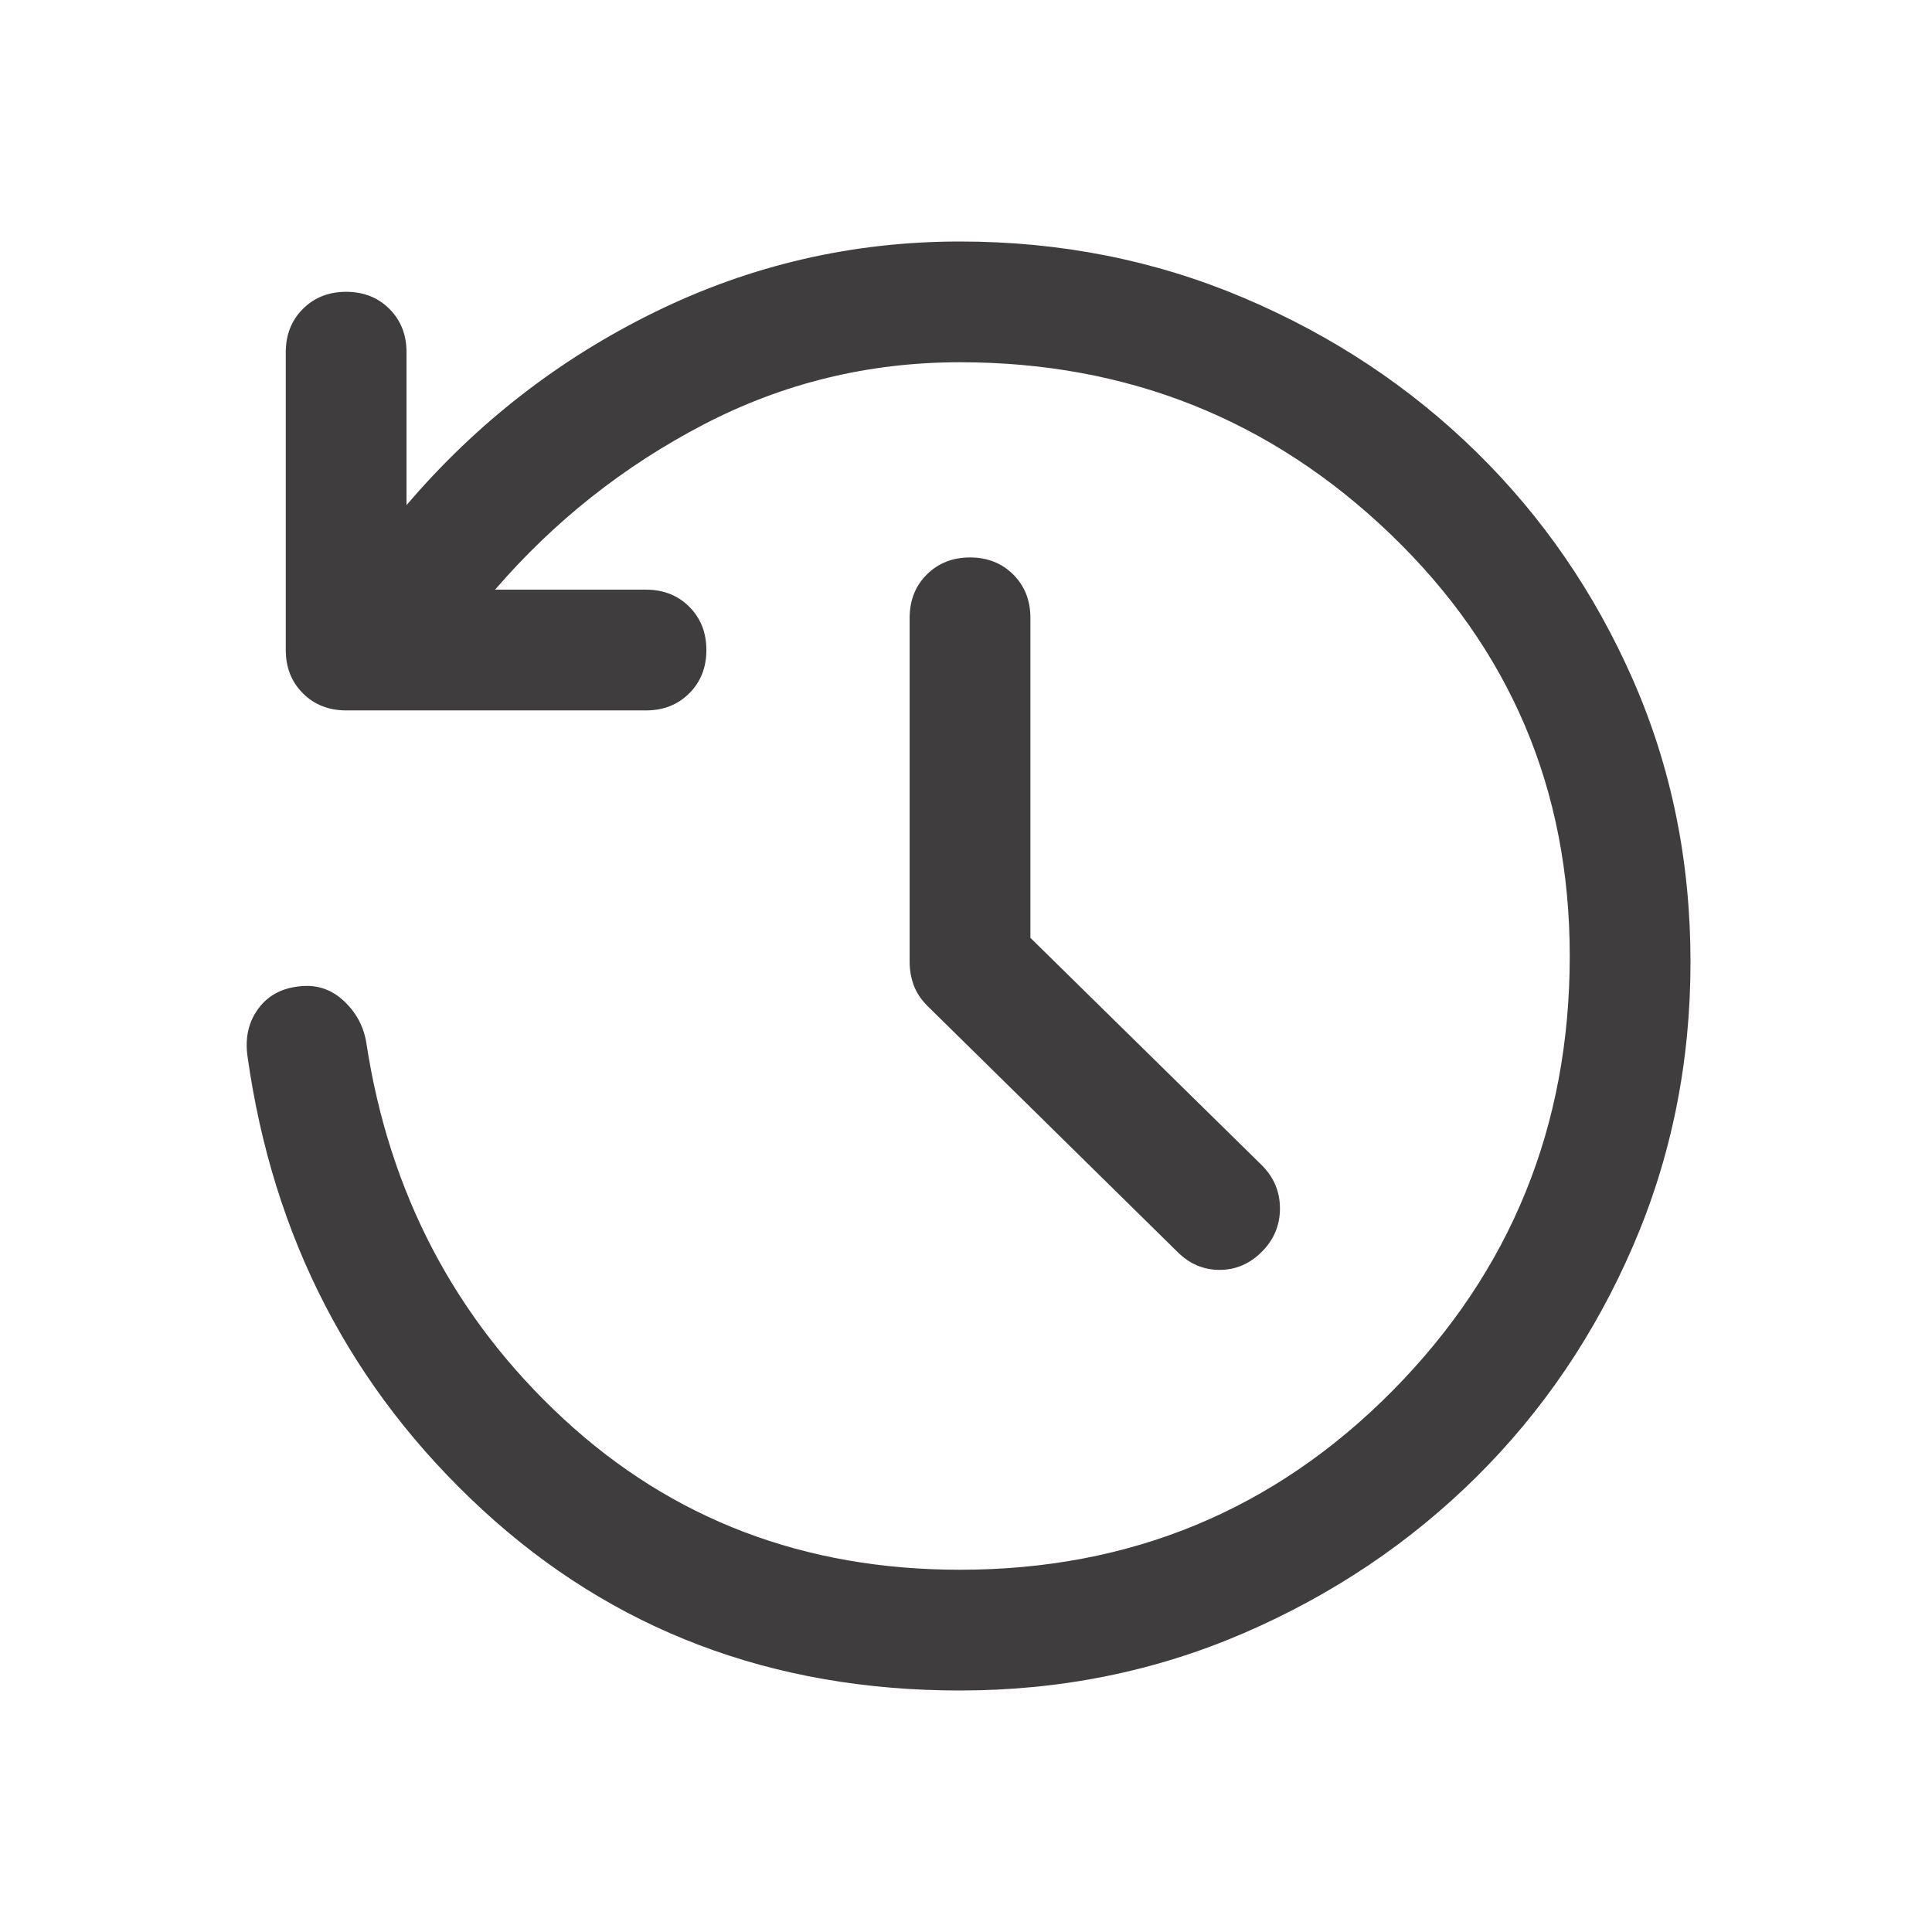 <svg xmlns="http://www.w3.org/2000/svg" height="48" width="48"><path fill="#403D3E" d="m25.6 23.3 5.75 5.65q.45.45.45 1.075t-.45 1.075q-.45.45-1.05.45-.6 0-1.05-.45l-6.2-6.1q-.25-.25-.35-.525-.1-.275-.1-.575v-8.55q0-.65.425-1.075.425-.425 1.075-.425.65 0 1.075.425.425.425.425 1.075ZM23.85 42q-7 0-11.875-4.5T6.15 26.25q-.1-.7.275-1.2T7.5 24.5q.6-.05 1.05.375.45.425.55 1.025.85 5.6 4.9 9.35Q18.05 39 23.85 39q6.35 0 10.75-4.45t4.4-10.8q0-6.2-4.45-10.475Q30.1 9 23.85 9q-3.4 0-6.375 1.55t-5.175 4.1h3.75q.65 0 1.075.425.425.425.425 1.075 0 .65-.425 1.075-.425.425-1.075.425H8.6q-.65 0-1.075-.425Q7.1 16.8 7.1 16.15v-7.4q0-.65.425-1.075Q7.95 7.25 8.6 7.25q.65 0 1.075.425.425.425.425 1.075v3.8q2.6-3.05 6.175-4.8Q19.85 6 23.85 6q3.75 0 7.05 1.4t5.775 3.825q2.475 2.425 3.9 5.675Q42 20.15 42 23.9t-1.425 7.05q-1.425 3.3-3.9 5.75-2.475 2.45-5.775 3.875Q27.6 42 23.85 42Z"/></svg>
